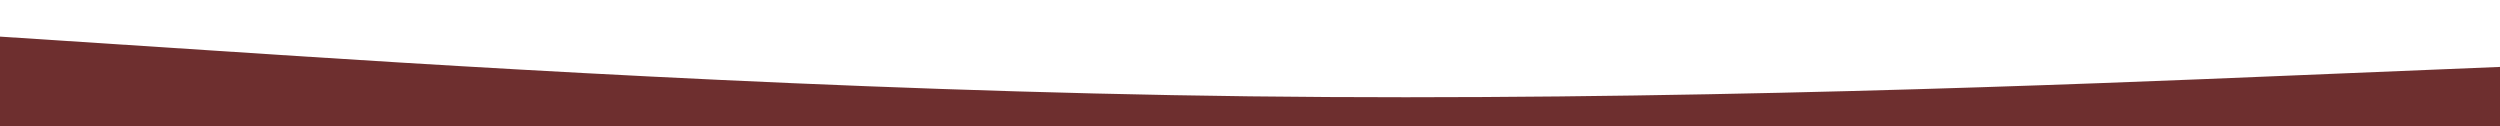 <svg id="visual" viewBox="0 0 1980 100" width="1980" height="100" xmlns="http://www.w3.org/2000/svg" xmlns:xlink="http://www.w3.org/1999/xlink" version="1.1"><rect x="0" y="0" width="1980" height="100" fill="#ffffff"></rect><path d="M0 29L165 39.8C330 50.7 660 72.3 990 76.3C1320 80.3 1650 66.7 1815 59.8L1980 53L1980 101L1815 101C1650 101 1320 101 990 101C660 101 330 101 165 101L0 101Z" fill="#6E2F2F" stroke-linecap="round" stroke-linejoin="miter"></path></svg>
